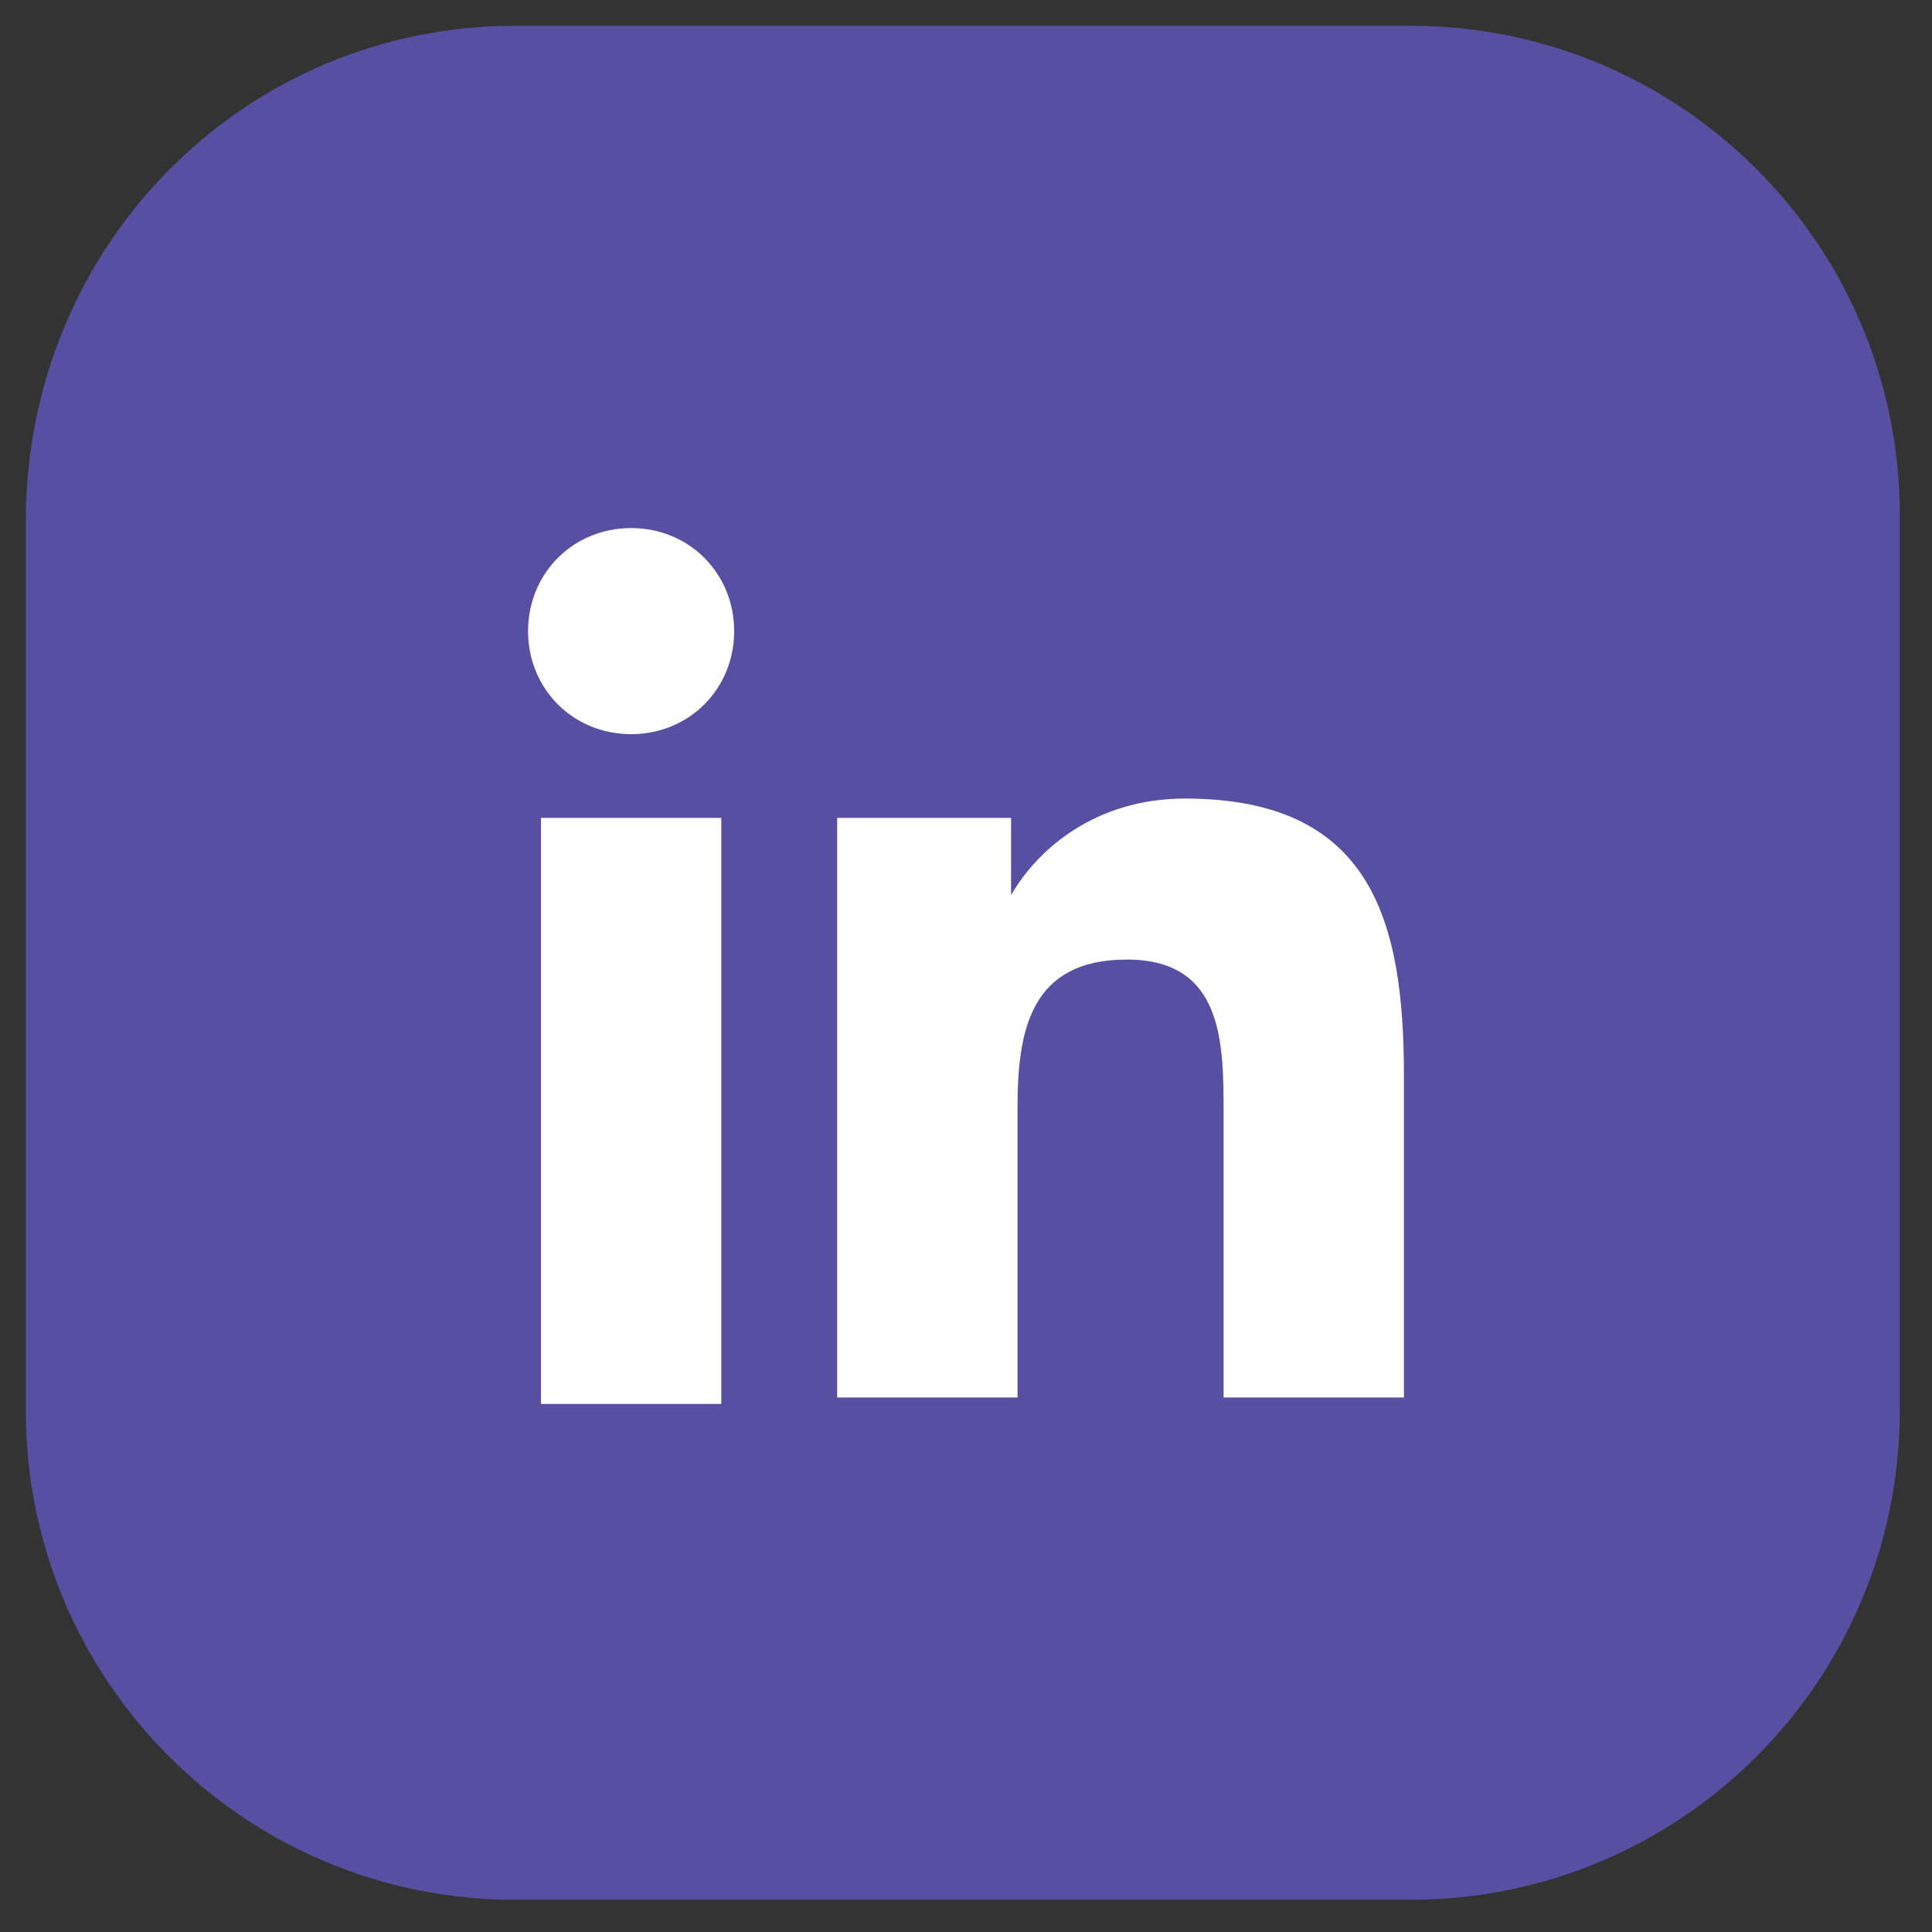 <?xml version="1.0" encoding="UTF-8"?>
<svg id="Layer_1" data-name="Layer 1" xmlns="http://www.w3.org/2000/svg" version="1.1" viewBox="0 0 30 30">
  <rect x="0" y="0" width="30" height="30" fill="#333333" stroke="none"/>
  <defs>
    <style>
      .cls-1 {
        fill: #574fa1;
      }

      .cls-1, .cls-2 {
        stroke-width: 0px;
      }

      .cls-2 {
        fill: #fff;
      }

      .cls-3 {
        display: none;
      }
    </style>
  </defs>
  <path class="cls-1" d="M.4,22v-13.9C.4,3.8,3.8.4,8,.4h13.9c4.2,0,7.6,3.4,7.6,7.6v13.9c0,4.2-3.4,7.6-7.6,7.6h-13.9c-4.2,0-7.6-3.4-7.6-7.6Z"/>
  <g class="cls-3">
    <path class="cls-2" d="M20.7,19.7l.6-4.2h-4.1v-2.7c0-1.2.6-2.3,2.4-2.3h1.8v-3.6s-1.7-.3-3.3-.3c-3.3,0-5.5,2-5.5,5.7v3.2h-3.7v4.2h3.7v9.9h4.6v-9.9h3.4Z"/>
  </g>
  <g class="cls-3">
    <path class="cls-2" d="M19.5,9.5c-.6,0-1,.4-1,1s.5,1,1,1,1-.4,1-1-.5-1-1-1Z"/>
    <path class="cls-2" d="M15.1,10.8c-2.3,0-4.2,1.9-4.2,4.2s1.9,4.2,4.2,4.2,4.2-1.9,4.2-4.2c0-2.3-1.9-4.2-4.2-4.2ZM15.1,17.7c-1.5,0-2.7-1.2-2.7-2.7s1.2-2.7,2.7-2.7,2.7,1.2,2.7,2.7c0,1.5-1.2,2.7-2.7,2.7Z"/>
    <path class="cls-2" d="M18.4,23.6h-6.8c-2.8,0-5.1-2.3-5.1-5.1v-6.8c0-2.8,2.3-5.1,5.1-5.1h6.8c2.8,0,5.1,2.3,5.1,5.1v6.8c0,2.8-2.3,5.1-5.1,5.1ZM11.6,8c-2,0-3.5,1.6-3.5,3.5v6.8c0,1.9,1.6,3.5,3.5,3.5h6.8c2,0,3.5-1.6,3.5-3.5v-6.8c0-1.9-1.6-3.5-3.5-3.5h-6.8Z"/>
  </g>
  <g>
    <path class="cls-2" d="M8.4,12.7h2.8v9.1h-2.8v-9.1ZM9.8,8.2c.9,0,1.6.7,1.6,1.6s-.7,1.6-1.6,1.6-1.6-.7-1.6-1.6c0-.9.7-1.6,1.6-1.6"/>
    <path class="cls-2" d="M13,12.7h2.7v1.2h0c.4-.7,1.3-1.5,2.7-1.5,2.9,0,3.4,1.9,3.4,4.3v5h-2.8v-4.4c0-1.1,0-2.4-1.5-2.4s-1.7,1.1-1.7,2.3v4.5h-2.8v-9.1Z"/>
  </g>
</svg>